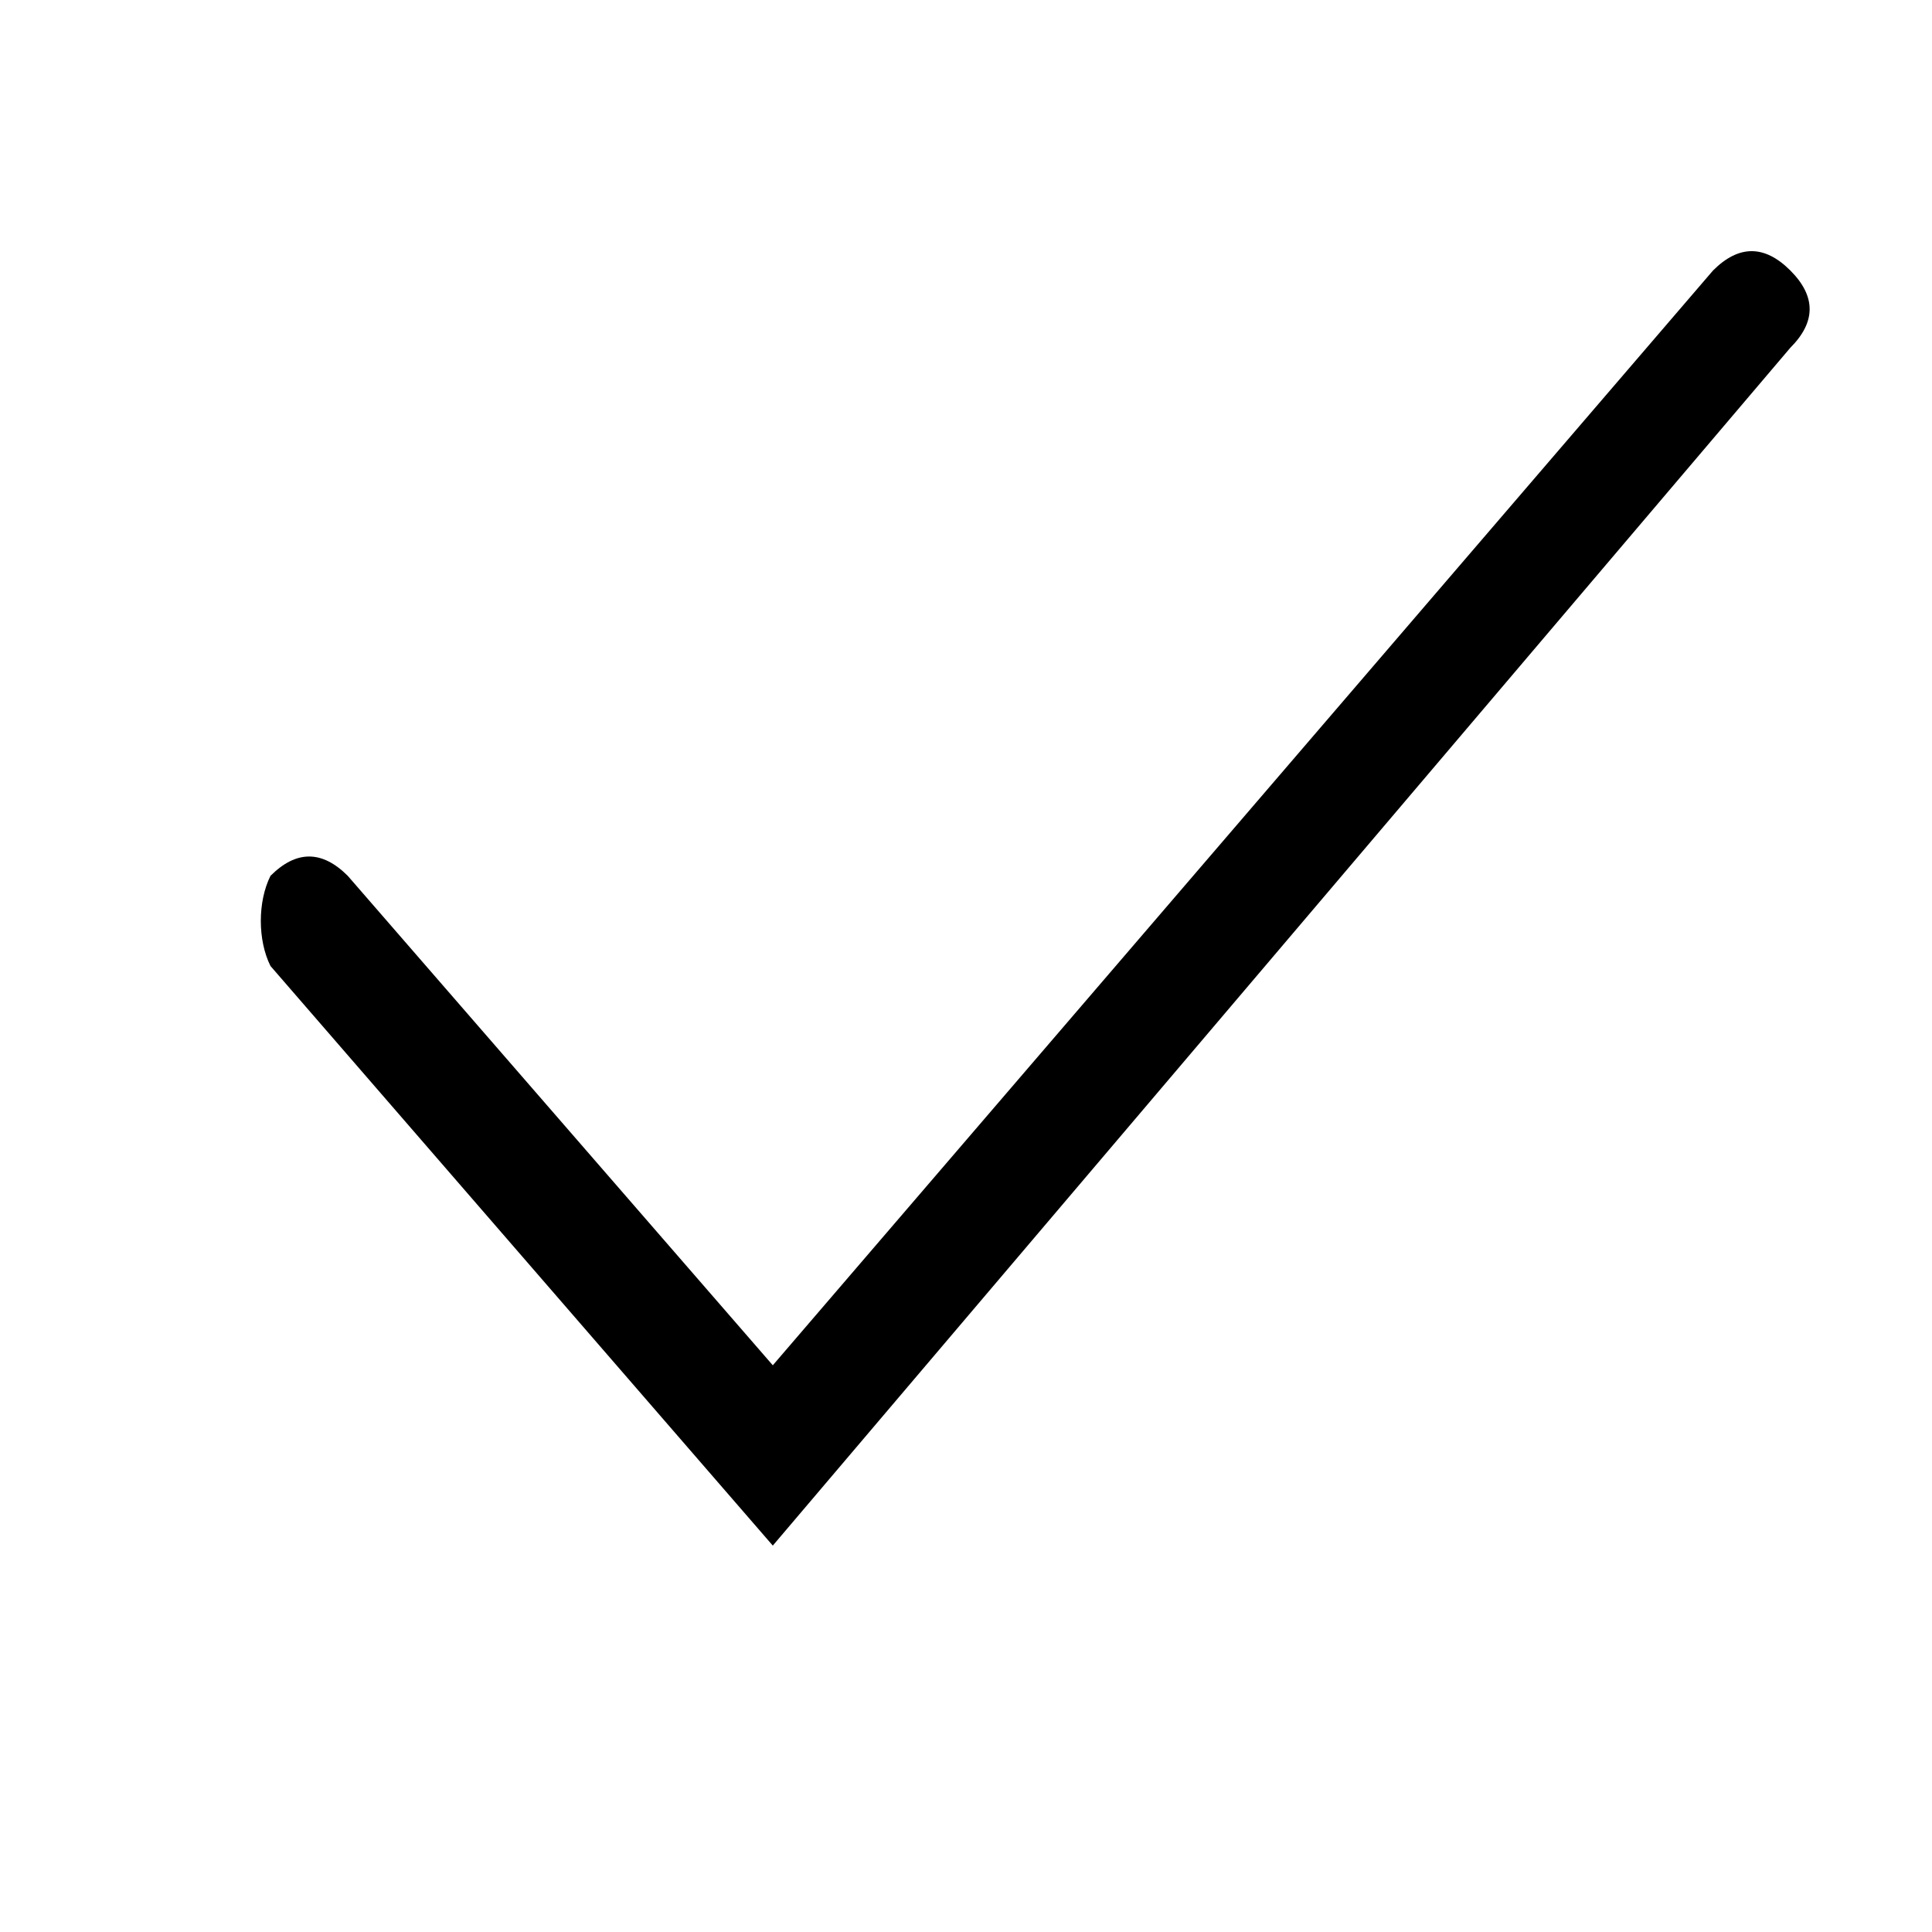<?xml version="1.0" encoding="utf-8"?>
<!-- Generator: Adobe Illustrator 23.0.0, SVG Export Plug-In . SVG Version: 6.00 Build 0)  -->
<svg version="1.1" id="Layer_1" xmlns="http://www.w3.org/2000/svg" xmlns:xlink="http://www.w3.org/1999/xlink" x="0px" y="0px"
	 width="15px" height="15px" viewBox="0 0 15 15" style="enable-background:new 0 0 15 15;" xml:space="preserve">
<title>画板 2 副本 3</title>
<path d="M6,12L2.1,7.5C2,7.3,2,7,2.1,6.8c0.2-0.2,0.4-0.2,0.6,0c0,0,0,0,0,0L6,10.6l7.3-8.5c0.2-0.2,0.4-0.2,0.6,0c0,0,0,0,0,0
	c0.2,0.2,0.2,0.4,0,0.6L6,12z"/>
</svg>
